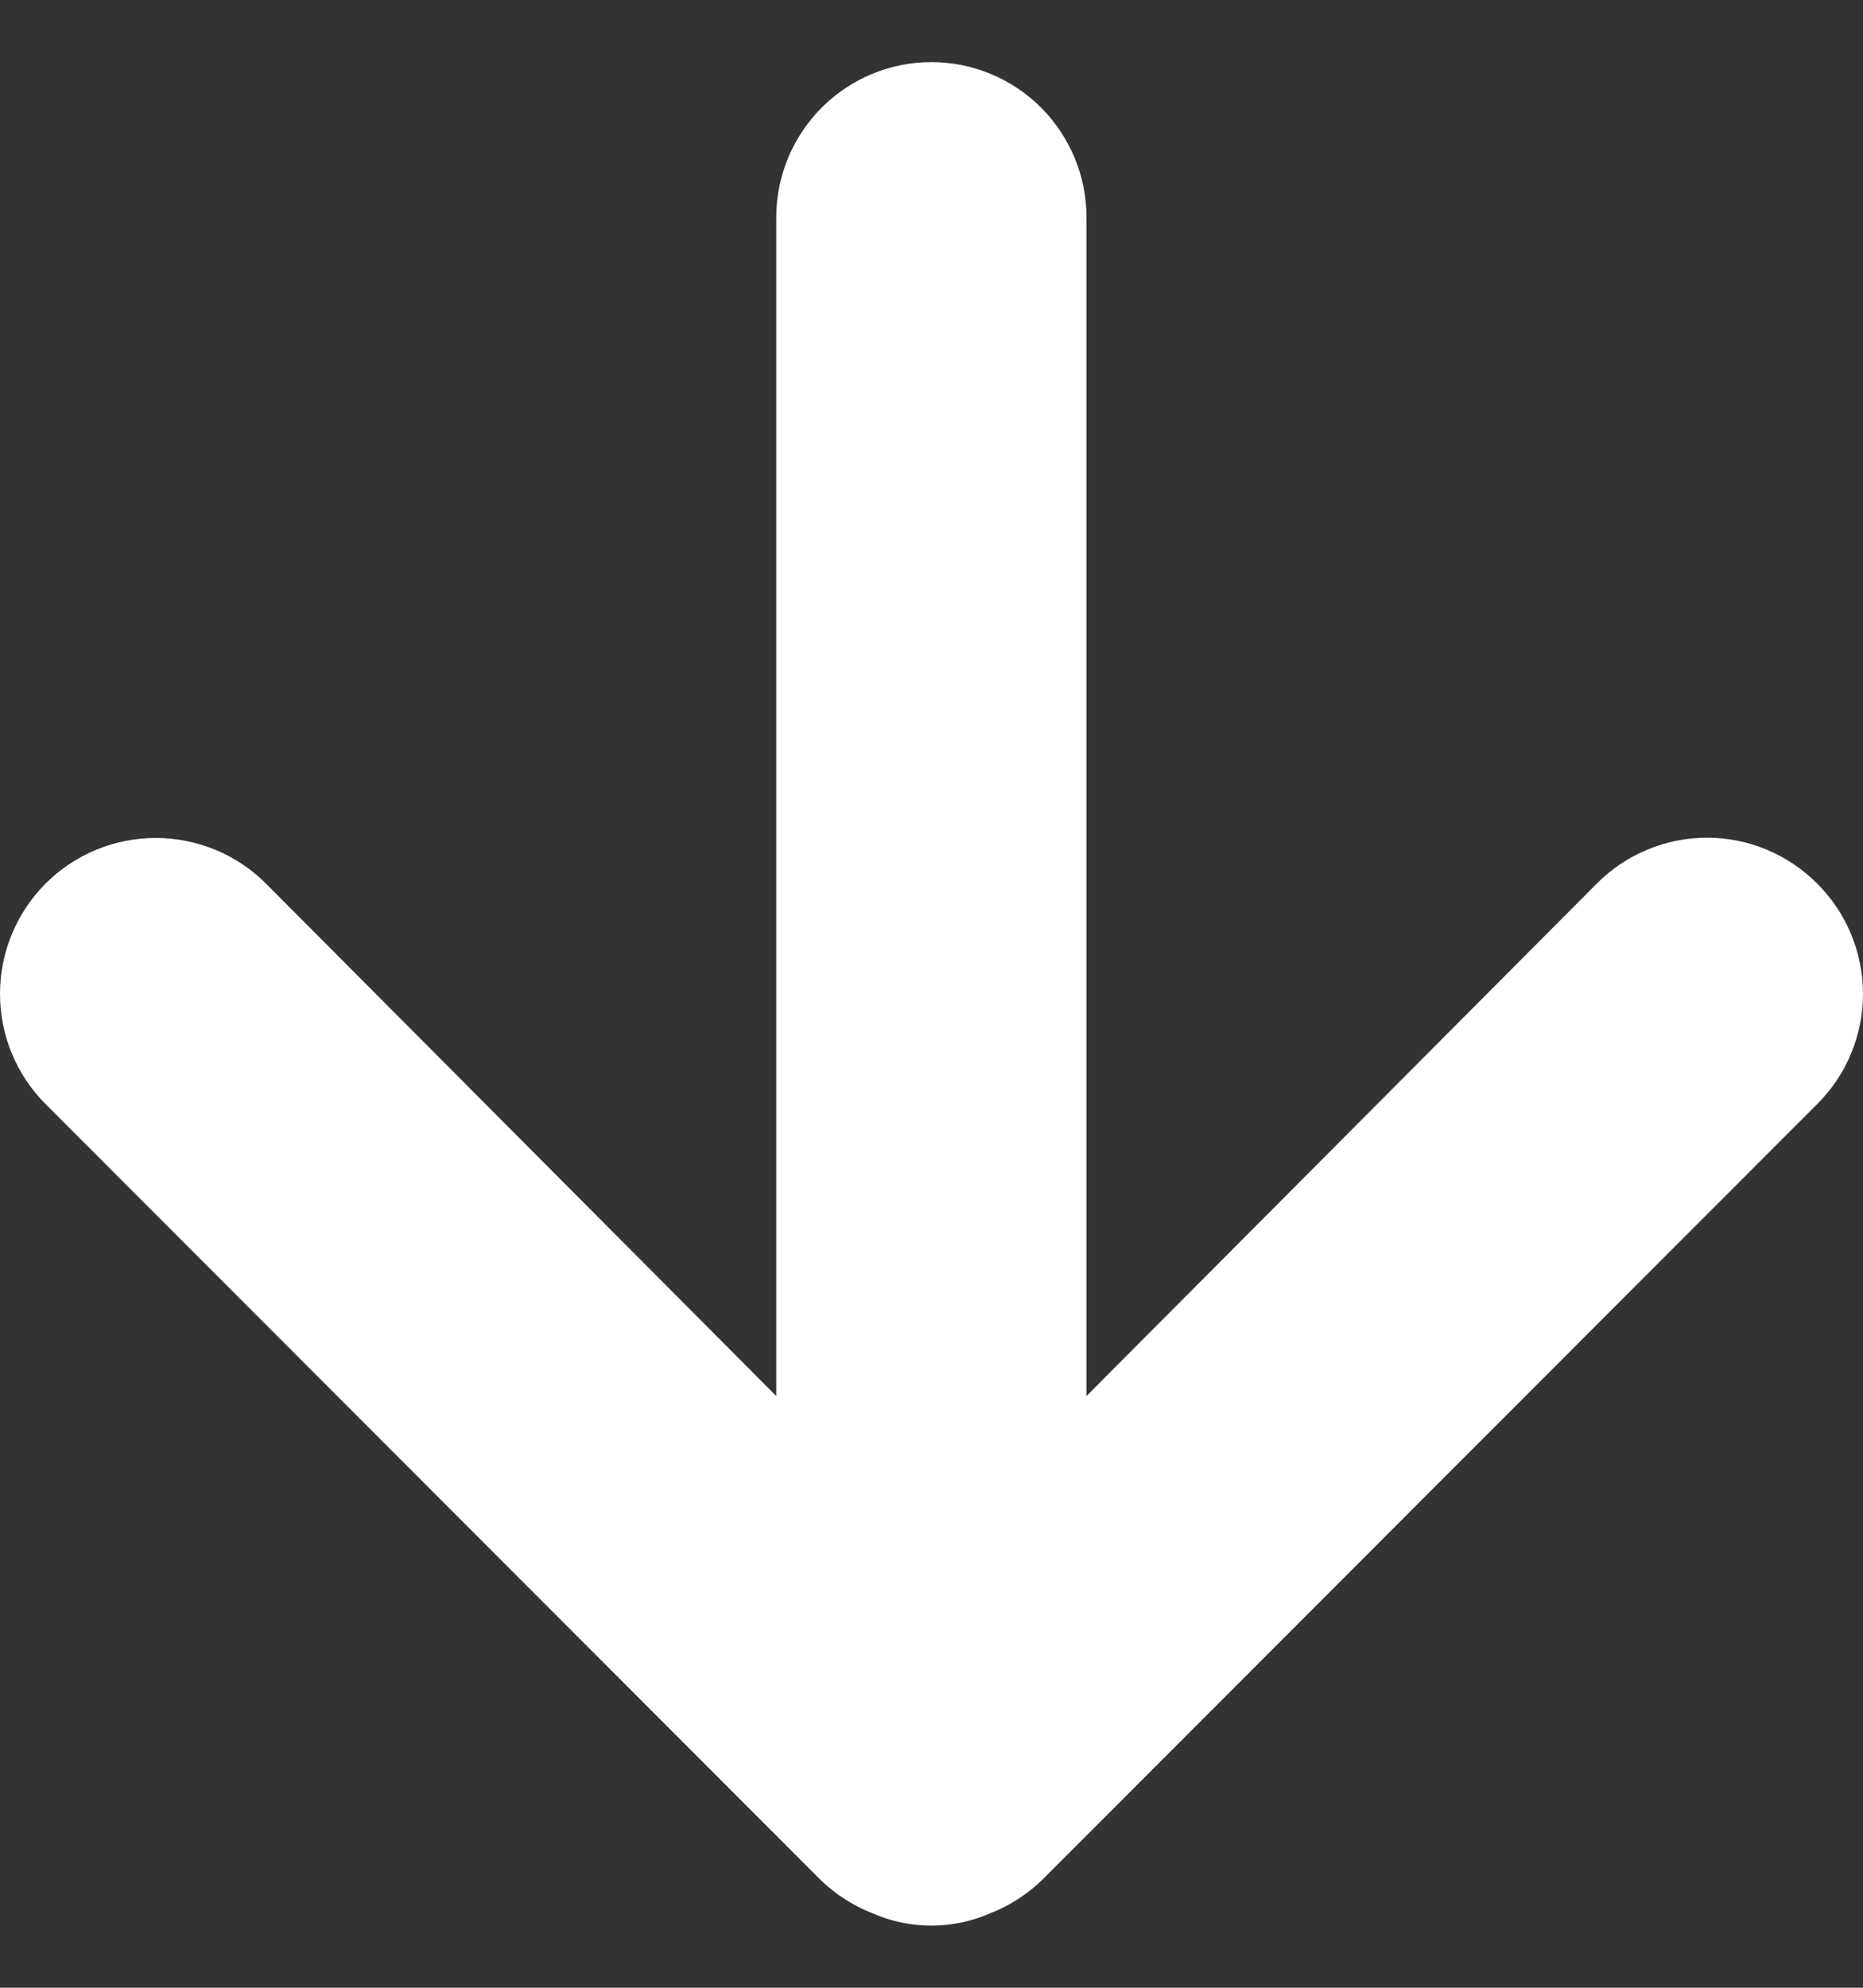 <svg width="15" height="16" viewBox="0 0 15 16" fill="none" xmlns="http://www.w3.org/2000/svg">
<rect x="0" y="0" width="15" height="16" fill="#333333" stroke="none"/>
<path d="M14.631 7.112C14.514 6.995 14.376 6.902 14.224 6.839C14.072 6.775 13.909 6.743 13.744 6.743C13.579 6.743 13.416 6.775 13.264 6.839C13.111 6.902 12.973 6.995 12.857 7.112L8.748 11.237V1.75C8.748 1.418 8.616 1.101 8.382 0.866C8.148 0.632 7.83 0.5 7.499 0.5C7.168 0.5 6.85 0.632 6.616 0.866C6.382 1.101 6.25 1.418 6.25 1.75V11.237L2.141 7.112C1.906 6.877 1.587 6.745 1.254 6.745C0.921 6.745 0.602 6.877 0.367 7.112C0.132 7.348 0 7.667 0 8C0 8.333 0.132 8.652 0.367 8.887L6.612 15.137C6.731 15.251 6.871 15.34 7.024 15.4C7.174 15.466 7.335 15.5 7.499 15.5C7.662 15.5 7.824 15.466 7.974 15.4C8.127 15.34 8.267 15.251 8.386 15.137L14.631 8.887C14.748 8.771 14.841 8.633 14.904 8.481C14.967 8.328 15 8.165 15 8C15 7.835 14.967 7.671 14.904 7.519C14.841 7.367 14.748 7.229 14.631 7.112Z" fill="white"/>
</svg>
